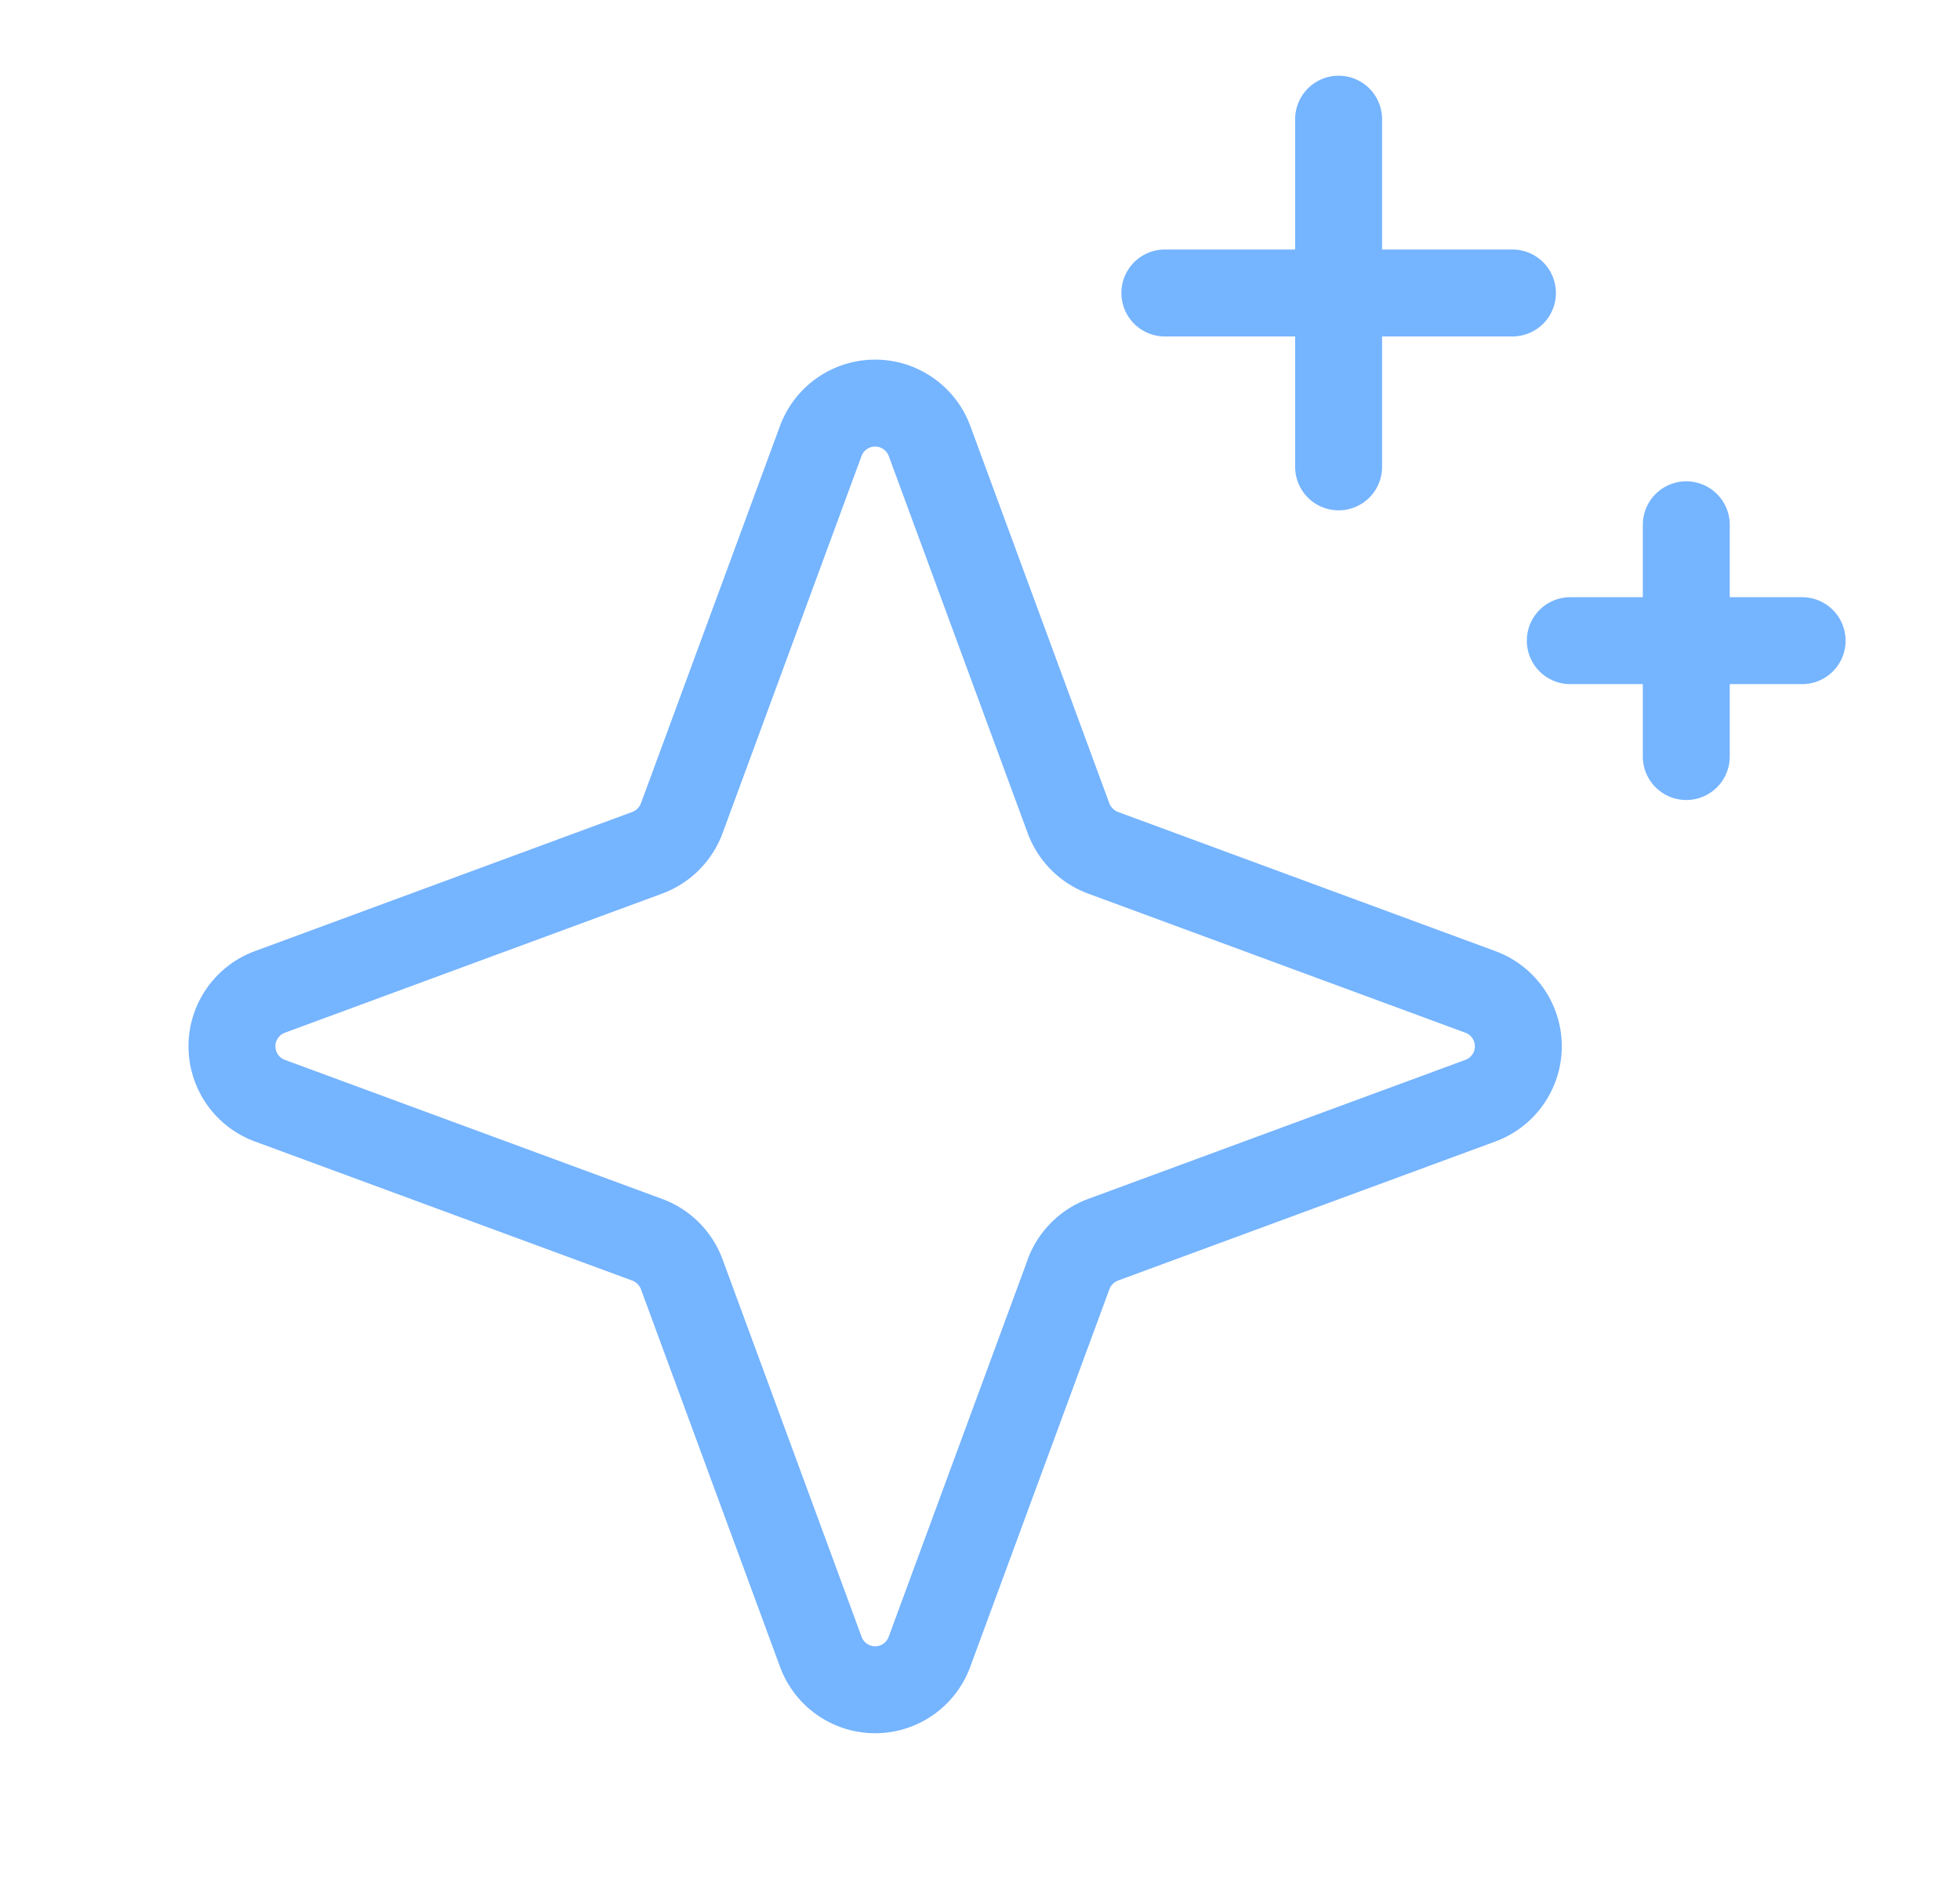 <svg width="29" height="28" fill="none" xmlns="http://www.w3.org/2000/svg"><g clip-path="url(#a)" stroke="#75B4FF" stroke-width="1.286" stroke-linecap="round" stroke-linejoin="round"><path d="m15.81 18.852-2.058 5.583a.856.856 0 0 1-1.607 0l-2.057-5.583a.867.867 0 0 0-.515-.514l-5.582-2.057a.857.857 0 0 1 0-1.607l5.582-2.058a.867.867 0 0 0 .515-.514l2.057-5.582a.858.858 0 0 1 1.607 0l2.057 5.582a.867.867 0 0 0 .515.514l5.582 2.058a.857.857 0 0 1 0 1.607l-5.582 2.057a.868.868 0 0 0-.515.514v0ZM19.806 1.763v5.143M22.378 4.334h-5.143M24.95 7.763v3.428M26.664 9.477h-3.43"/></g><defs><clipPath id="a"><path fill="#fff" transform="translate(.948 .048)" d="M0 0h27.43v27.43H0z"/></clipPath></defs></svg>